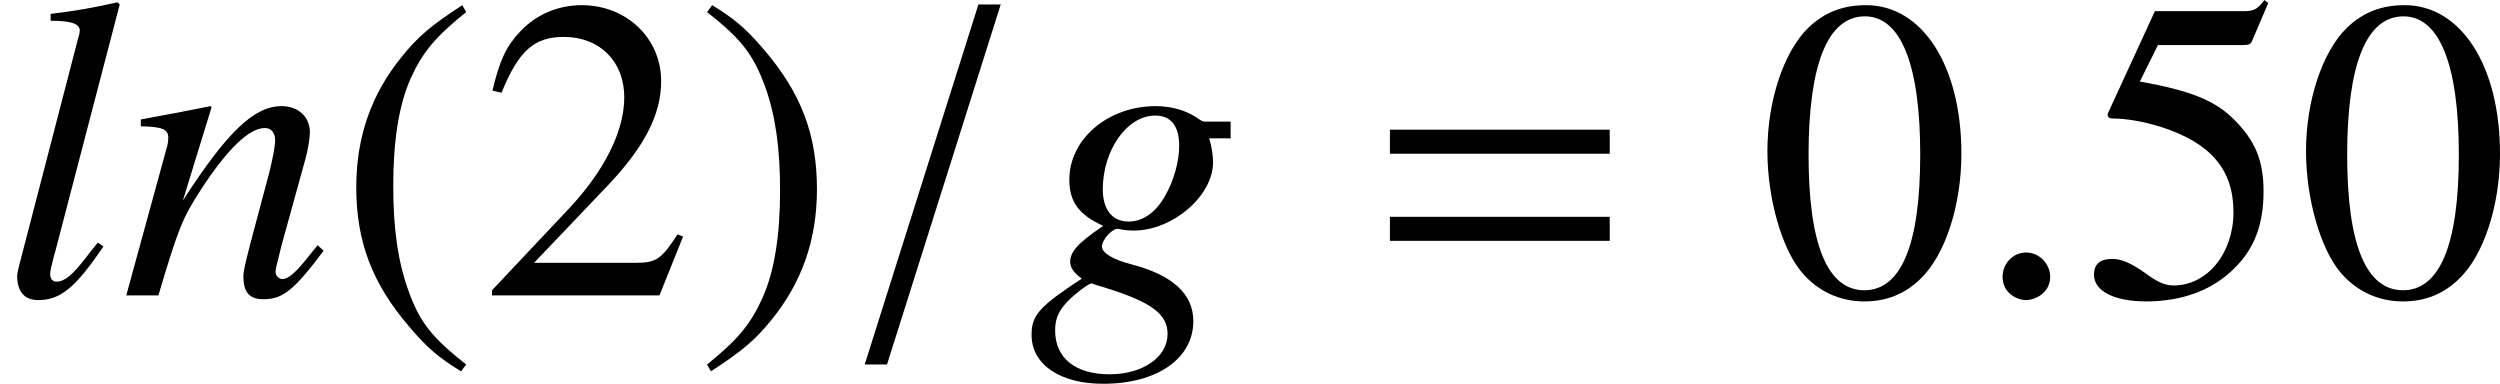 <?xml version='1.0' encoding='UTF-8'?>
<!-- This file was generated by dvisvgm 2.9.1 -->
<svg version='1.1' xmlns='http://www.w3.org/2000/svg' xmlns:xlink='http://www.w3.org/1999/xlink' width='47.864pt' height='7.348pt' viewBox='135.856 267.596 47.864 7.348'>
<defs>
<path id='g28-40' d='M1.212-2.778C.908-2.581 .785-2.474 .633-2.285C.341-1.927 .197-1.516 .197-1.036C.197-.514 .349-.111 .711 .308C.879 .505 .986 .596 1.2 .727L1.249 .662C.921 .403 .805 .259 .695-.049C.596-.325 .551-.637 .551-1.048C.551-1.479 .604-1.816 .715-2.071C.83-2.326 .953-2.474 1.249-2.712L1.212-2.778Z'/>
<path id='g28-41' d='M.156 .727C.46 .53 .584 .423 .736 .234C1.027-.123 1.171-.534 1.171-1.015C1.171-1.541 1.019-1.94 .658-2.359C.489-2.556 .382-2.647 .168-2.778L.119-2.712C.448-2.453 .559-2.31 .674-2.001C.773-1.726 .818-1.414 .818-1.003C.818-.575 .764-.234 .653 .016C.538 .275 .415 .423 .119 .662L.156 .727Z'/>
<path id='g28-48' d='M1.044-2.778C.818-2.778 .645-2.708 .493-2.564C.255-2.334 .099-1.862 .099-1.381C.099-.933 .234-.452 .427-.222C.579-.041 .789 .058 1.027 .058C1.237 .058 1.414-.012 1.562-.156C1.8-.382 1.956-.859 1.956-1.356C1.956-2.199 1.582-2.778 1.044-2.778ZM1.032-2.671C1.377-2.671 1.562-2.207 1.562-1.348S1.381-.049 1.027-.049S.493-.489 .493-1.344C.493-2.215 .678-2.671 1.032-2.671Z'/>
<path id='g28-50' d='M1.952-.563L1.899-.584C1.747-.349 1.693-.312 1.508-.312H.526L1.216-1.036C1.582-1.418 1.742-1.73 1.742-2.051C1.742-2.462 1.41-2.778 .982-2.778C.756-2.778 .542-2.688 .39-2.523C.259-2.384 .197-2.252 .127-1.96L.214-1.94C.378-2.342 .526-2.474 .81-2.474C1.155-2.474 1.389-2.24 1.389-1.895C1.389-1.574 1.2-1.192 .855-.826L.123-.049V0H1.726L1.952-.563Z'/>
<path id='g28-53' d='M.744-2.396H1.549C1.615-2.396 1.632-2.404 1.644-2.433L1.8-2.799L1.763-2.827C1.701-2.741 1.66-2.721 1.574-2.721H.715L.267-1.747C.263-1.738 .263-1.734 .263-1.726C.263-1.705 .279-1.693 .312-1.693C.444-1.693 .608-1.664 .777-1.611C1.249-1.459 1.467-1.204 1.467-.797C1.467-.403 1.216-.095 .896-.095C.814-.095 .744-.123 .621-.214C.489-.308 .395-.349 .308-.349C.189-.349 .132-.3 .132-.197C.132-.041 .325 .058 .633 .058C.978 .058 1.274-.053 1.479-.263C1.668-.448 1.755-.682 1.755-.995C1.755-1.29 1.677-1.479 1.471-1.685C1.29-1.866 1.056-1.96 .571-2.047L.744-2.396Z'/>
<path id='g29-61' d='M2.359-1.356V-1.586H.255V-1.356H2.359ZM2.359-.522V-.752H.255V-.522H2.359Z'/>
<path id='g7-58' d='M1.713-.407C1.713-.7 1.467-.946 1.183-.946S.663-.71 .663-.407C.663-.047 .984 .104 1.183 .104S1.713-.057 1.713-.407Z'/>
<path id='g7-61' d='M3.587-6.417H3.095L.587 1.524H1.079L3.587-6.417Z'/>
<path id='g8-103' d='M4.467-3.833H3.89C3.862-3.833 3.814-3.852 3.738-3.909C3.483-4.079 3.171-4.174 2.811-4.174C1.76-4.174 .909-3.445 .909-2.555C.909-2.063 1.117-1.779 1.656-1.533C1.098-1.155 .928-.965 .928-.738C.928-.615 1.003-.502 1.183-.369C.246 .246 .076 .435 .076 .871C.076 1.524 .7 1.95 1.656 1.95C2.849 1.95 3.644 1.391 3.644 .568C3.644-.028 3.19-.445 2.29-.681C1.874-.786 1.628-.937 1.628-1.079S1.846-1.467 1.969-1.467C1.988-1.467 2.006-1.467 2.035-1.458C2.111-1.439 2.243-1.429 2.328-1.429C3.19-1.429 4.079-2.196 4.079-2.934C4.079-3.085 4.051-3.275 3.994-3.464H4.467V-3.833ZM1.401-.265C1.41-.265 1.429-.256 1.448-.246C1.476-.237 1.571-.208 1.723-.161C2.726 .151 3.076 .416 3.076 .852C3.076 1.363 2.527 1.741 1.798 1.741C1.041 1.741 .596 1.382 .596 .776C.596 .549 .653 .388 .804 .208C.928 .047 1.325-.265 1.401-.265ZM2.801-3.966C3.152-3.966 3.332-3.738 3.332-3.294C3.332-2.962 3.218-2.546 3.038-2.224C2.83-1.836 2.536-1.628 2.215-1.628C1.855-1.628 1.647-1.893 1.647-2.338C1.647-3.208 2.186-3.966 2.801-3.966Z'/>
<path id='g8-108' d='M2.158-1.164C2.073-1.06 1.988-.956 1.902-.842C1.599-.445 1.42-.303 1.249-.303C1.155-.303 1.107-.369 1.107-.473C1.107-.539 1.136-.653 1.183-.842C1.193-.871 1.202-.918 1.211-.937L2.641-6.417L2.593-6.464C2.035-6.341 1.675-6.275 1.117-6.209V-6.057C1.571-6.057 1.76-5.991 1.76-5.84C1.76-5.811 1.751-5.754 1.723-5.669L.426-.672C.398-.568 .379-.473 .379-.426C.379-.085 .539 .104 .842 .104C1.334 .104 1.666-.17 2.281-1.079L2.158-1.164Z'/>
<path id='g8-110' d='M4.354-1.107L4.155-.861C3.88-.511 3.71-.36 3.578-.36C3.502-.36 3.426-.435 3.426-.511C3.426-.577 3.426-.577 3.559-1.107L4.098-3.057C4.145-3.256 4.183-3.464 4.183-3.597C4.183-3.937 3.928-4.174 3.559-4.174C2.953-4.174 2.357-3.606 1.382-2.092L2.016-4.155L1.988-4.174C1.476-4.07 1.278-4.032 .454-3.88V-3.729C.937-3.72 1.06-3.663 1.06-3.473C1.06-3.417 1.051-3.36 1.041-3.313L.133 0H.842C1.287-1.495 1.372-1.704 1.789-2.347C2.357-3.218 2.839-3.691 3.19-3.691C3.332-3.691 3.417-3.587 3.417-3.417C3.417-3.303 3.36-2.991 3.284-2.697L2.868-1.136C2.745-.653 2.716-.521 2.716-.426C2.716-.066 2.849 .085 3.161 .085C3.587 .085 3.833-.114 4.486-.984L4.354-1.107Z'/>
<use id='g89-61' xlink:href='#g29-61' transform='scale(2)'/>
<use id='g25-58' xlink:href='#g7-58' transform='scale(.868)'/>
<use id='g25-61' xlink:href='#g7-61' transform='scale(.868)'/>
<use id='g88-40' xlink:href='#g28-40' transform='scale(2)'/>
<use id='g88-41' xlink:href='#g28-41' transform='scale(2)'/>
<use id='g88-48' xlink:href='#g28-48' transform='scale(2)'/>
<use id='g88-50' xlink:href='#g28-50' transform='scale(2)'/>
<use id='g88-53' xlink:href='#g28-53' transform='scale(2)'/>
<use id='g26-103' xlink:href='#g8-103' transform='scale(.868)'/>
<use id='g26-108' xlink:href='#g8-108' transform='scale(.868)'/>
<use id='g26-110' xlink:href='#g8-110' transform='scale(.868)'/>
</defs>
<g id='page1'>
<use x='135.856' y='273.251' xlink:href='#g26-108'/>
<use x='138.158' y='273.251' xlink:href='#g26-110'/>
<use x='142.283' y='273.251' xlink:href='#g88-40'/>
<use x='145.03' y='273.251' xlink:href='#g88-50'/>
<use x='149.155' y='273.251' xlink:href='#g88-41'/>
<use x='151.902' y='273.251' xlink:href='#g25-61'/>
<use x='155.54' y='273.251' xlink:href='#g26-103'/>
<use x='161.957' y='273.251' xlink:href='#g89-61'/>
<use x='169.496' y='273.251' xlink:href='#g88-48'/>
<use x='173.621' y='273.251' xlink:href='#g25-58'/>
<use x='175.683' y='273.251' xlink:href='#g88-53'/>
<use x='179.808' y='273.251' xlink:href='#g88-48'/>
</g>
</svg>
